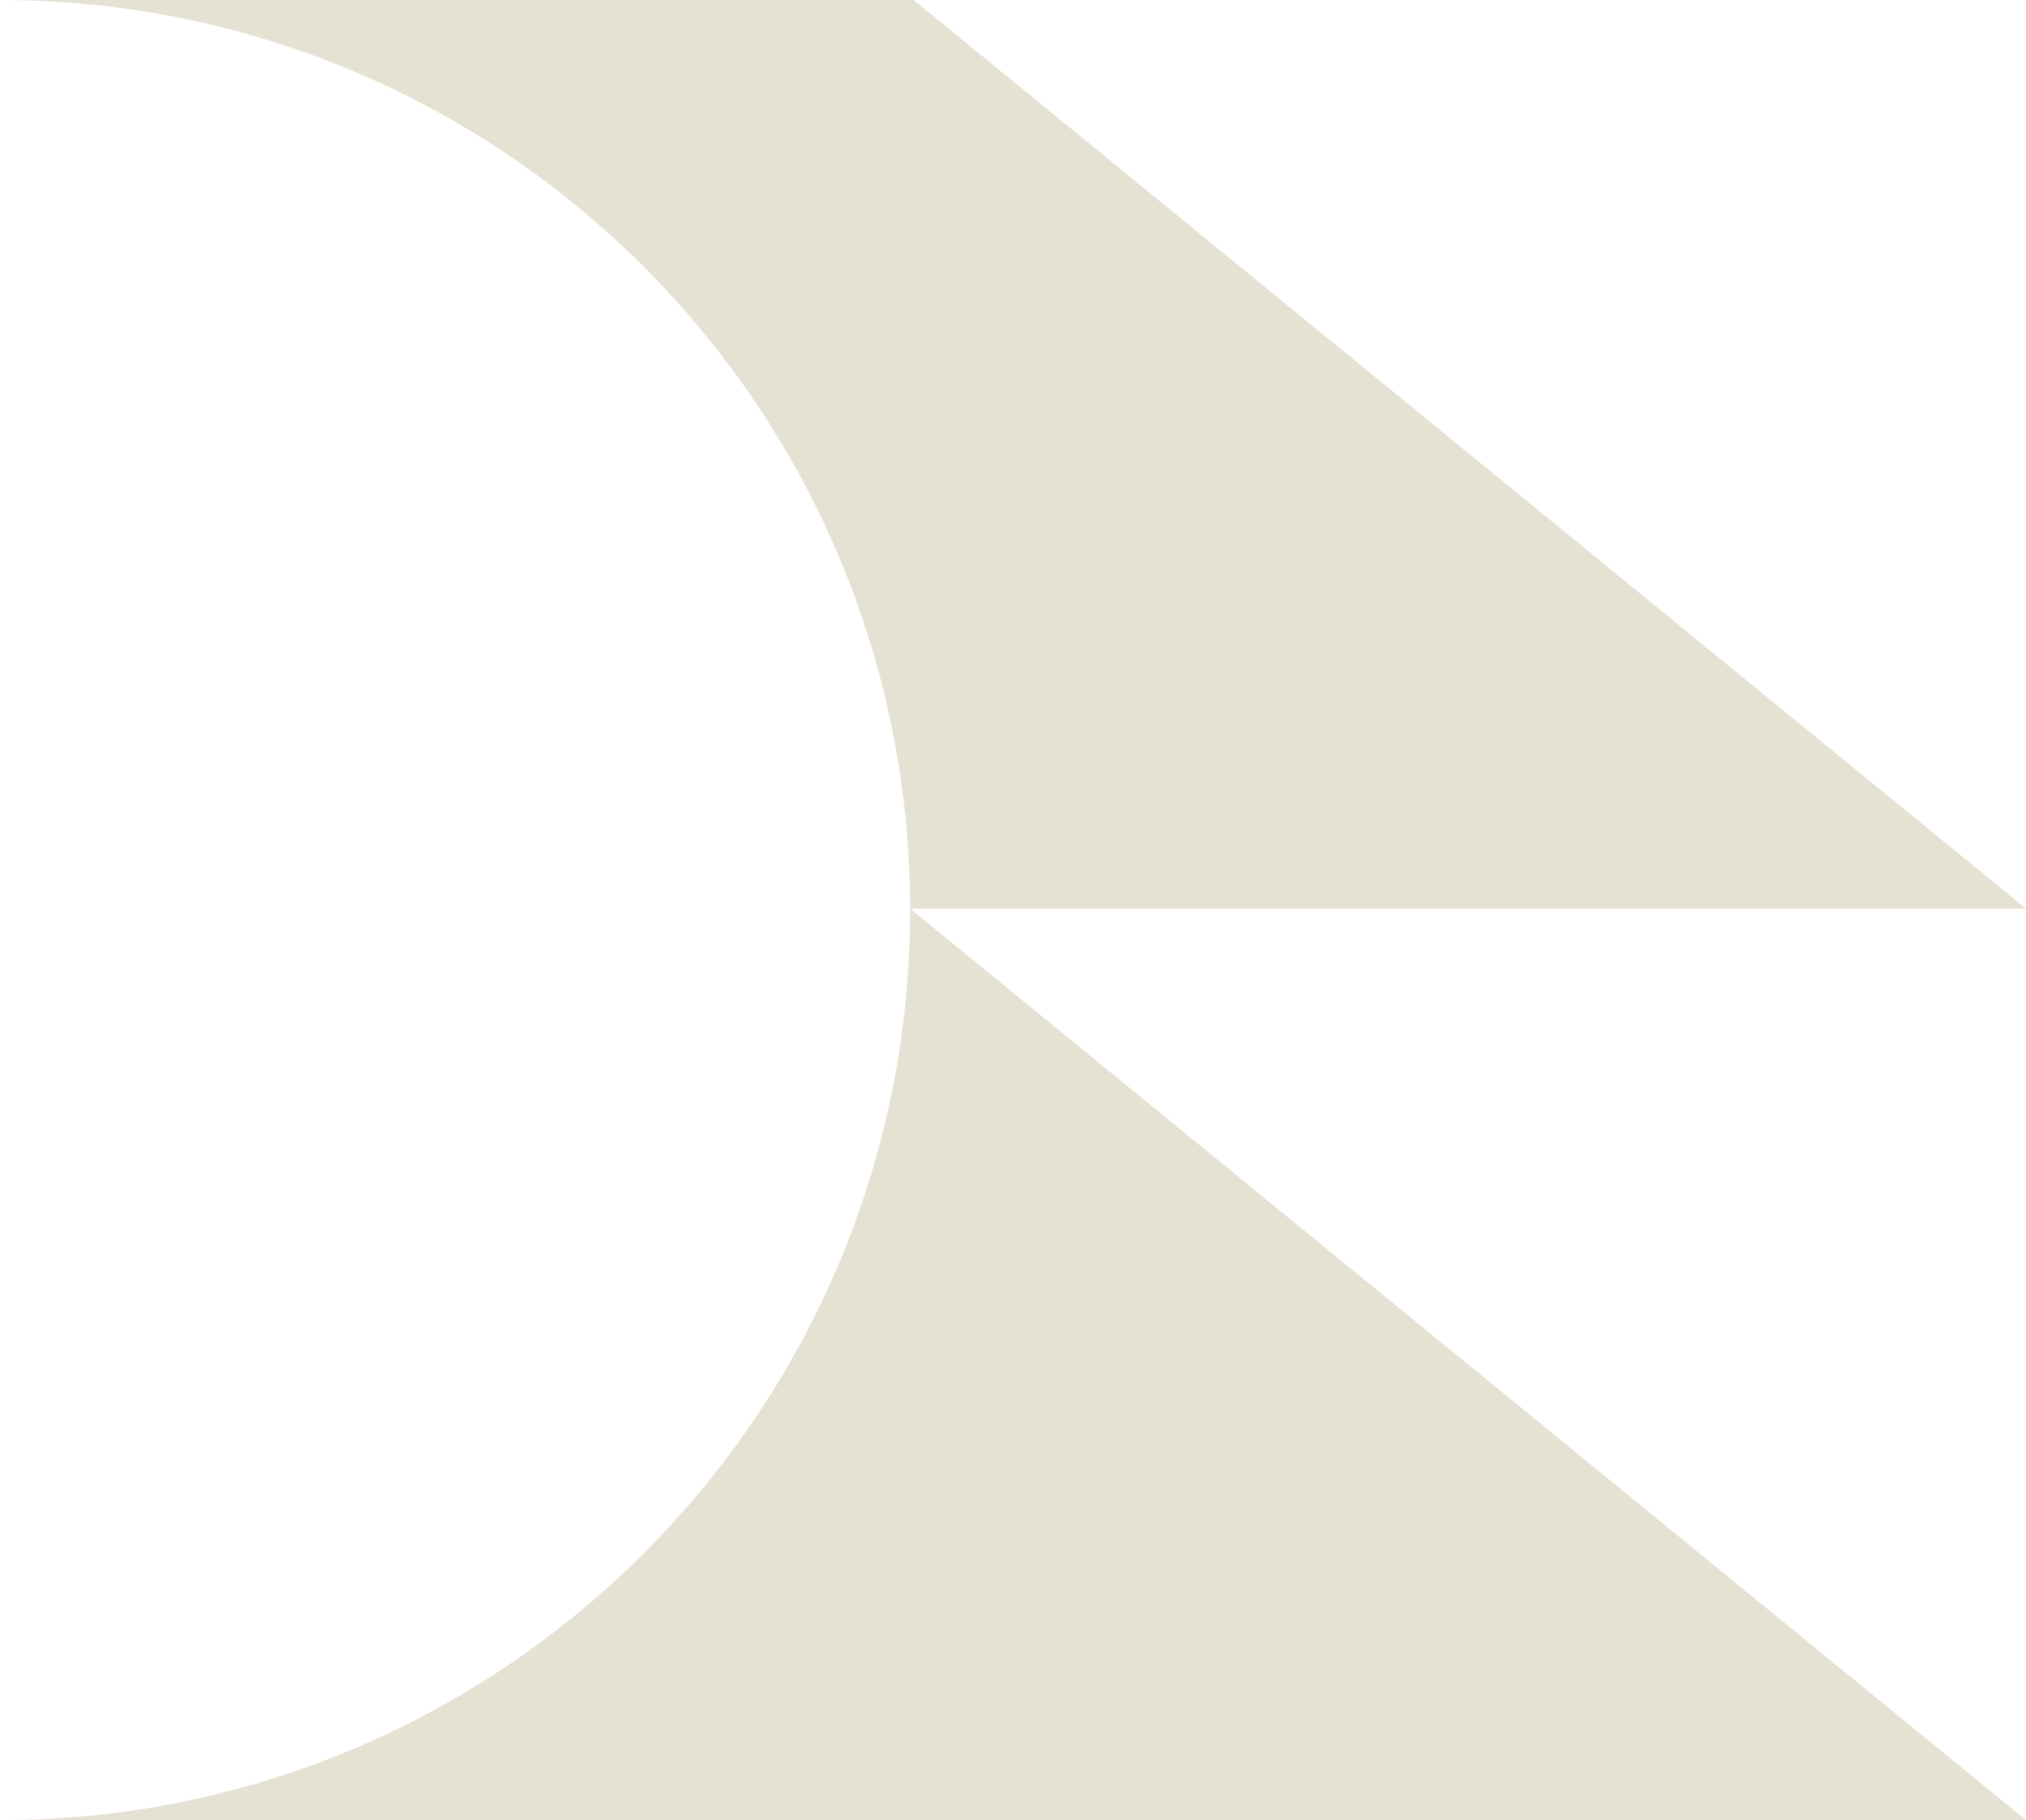 <svg xmlns="http://www.w3.org/2000/svg" width="1105.099" height="992.873" viewBox="0 0 1105.099 992.873">
  <g id="Grupo_1319" data-name="Grupo 1319" transform="translate(-1303.065 -19733.625)">
    <path id="Trazado_268" data-name="Trazado 268" d="M-93.344,2336.63l608.663,497.2H-589.78c274.18,0,496.436-222.256,496.436-496.436Z" transform="translate(1892.845 17892.668)" fill="#e5e1d3"/>
    <path id="Trazado_269" data-name="Trazado 269" d="M515.319,2618.182H-93.344c-.417-273.832-222.511-495.671-496.436-495.671H-91.469Z" transform="translate(1892.845 17611.115)" fill="#e5e1d3"/>
  </g>
</svg>
